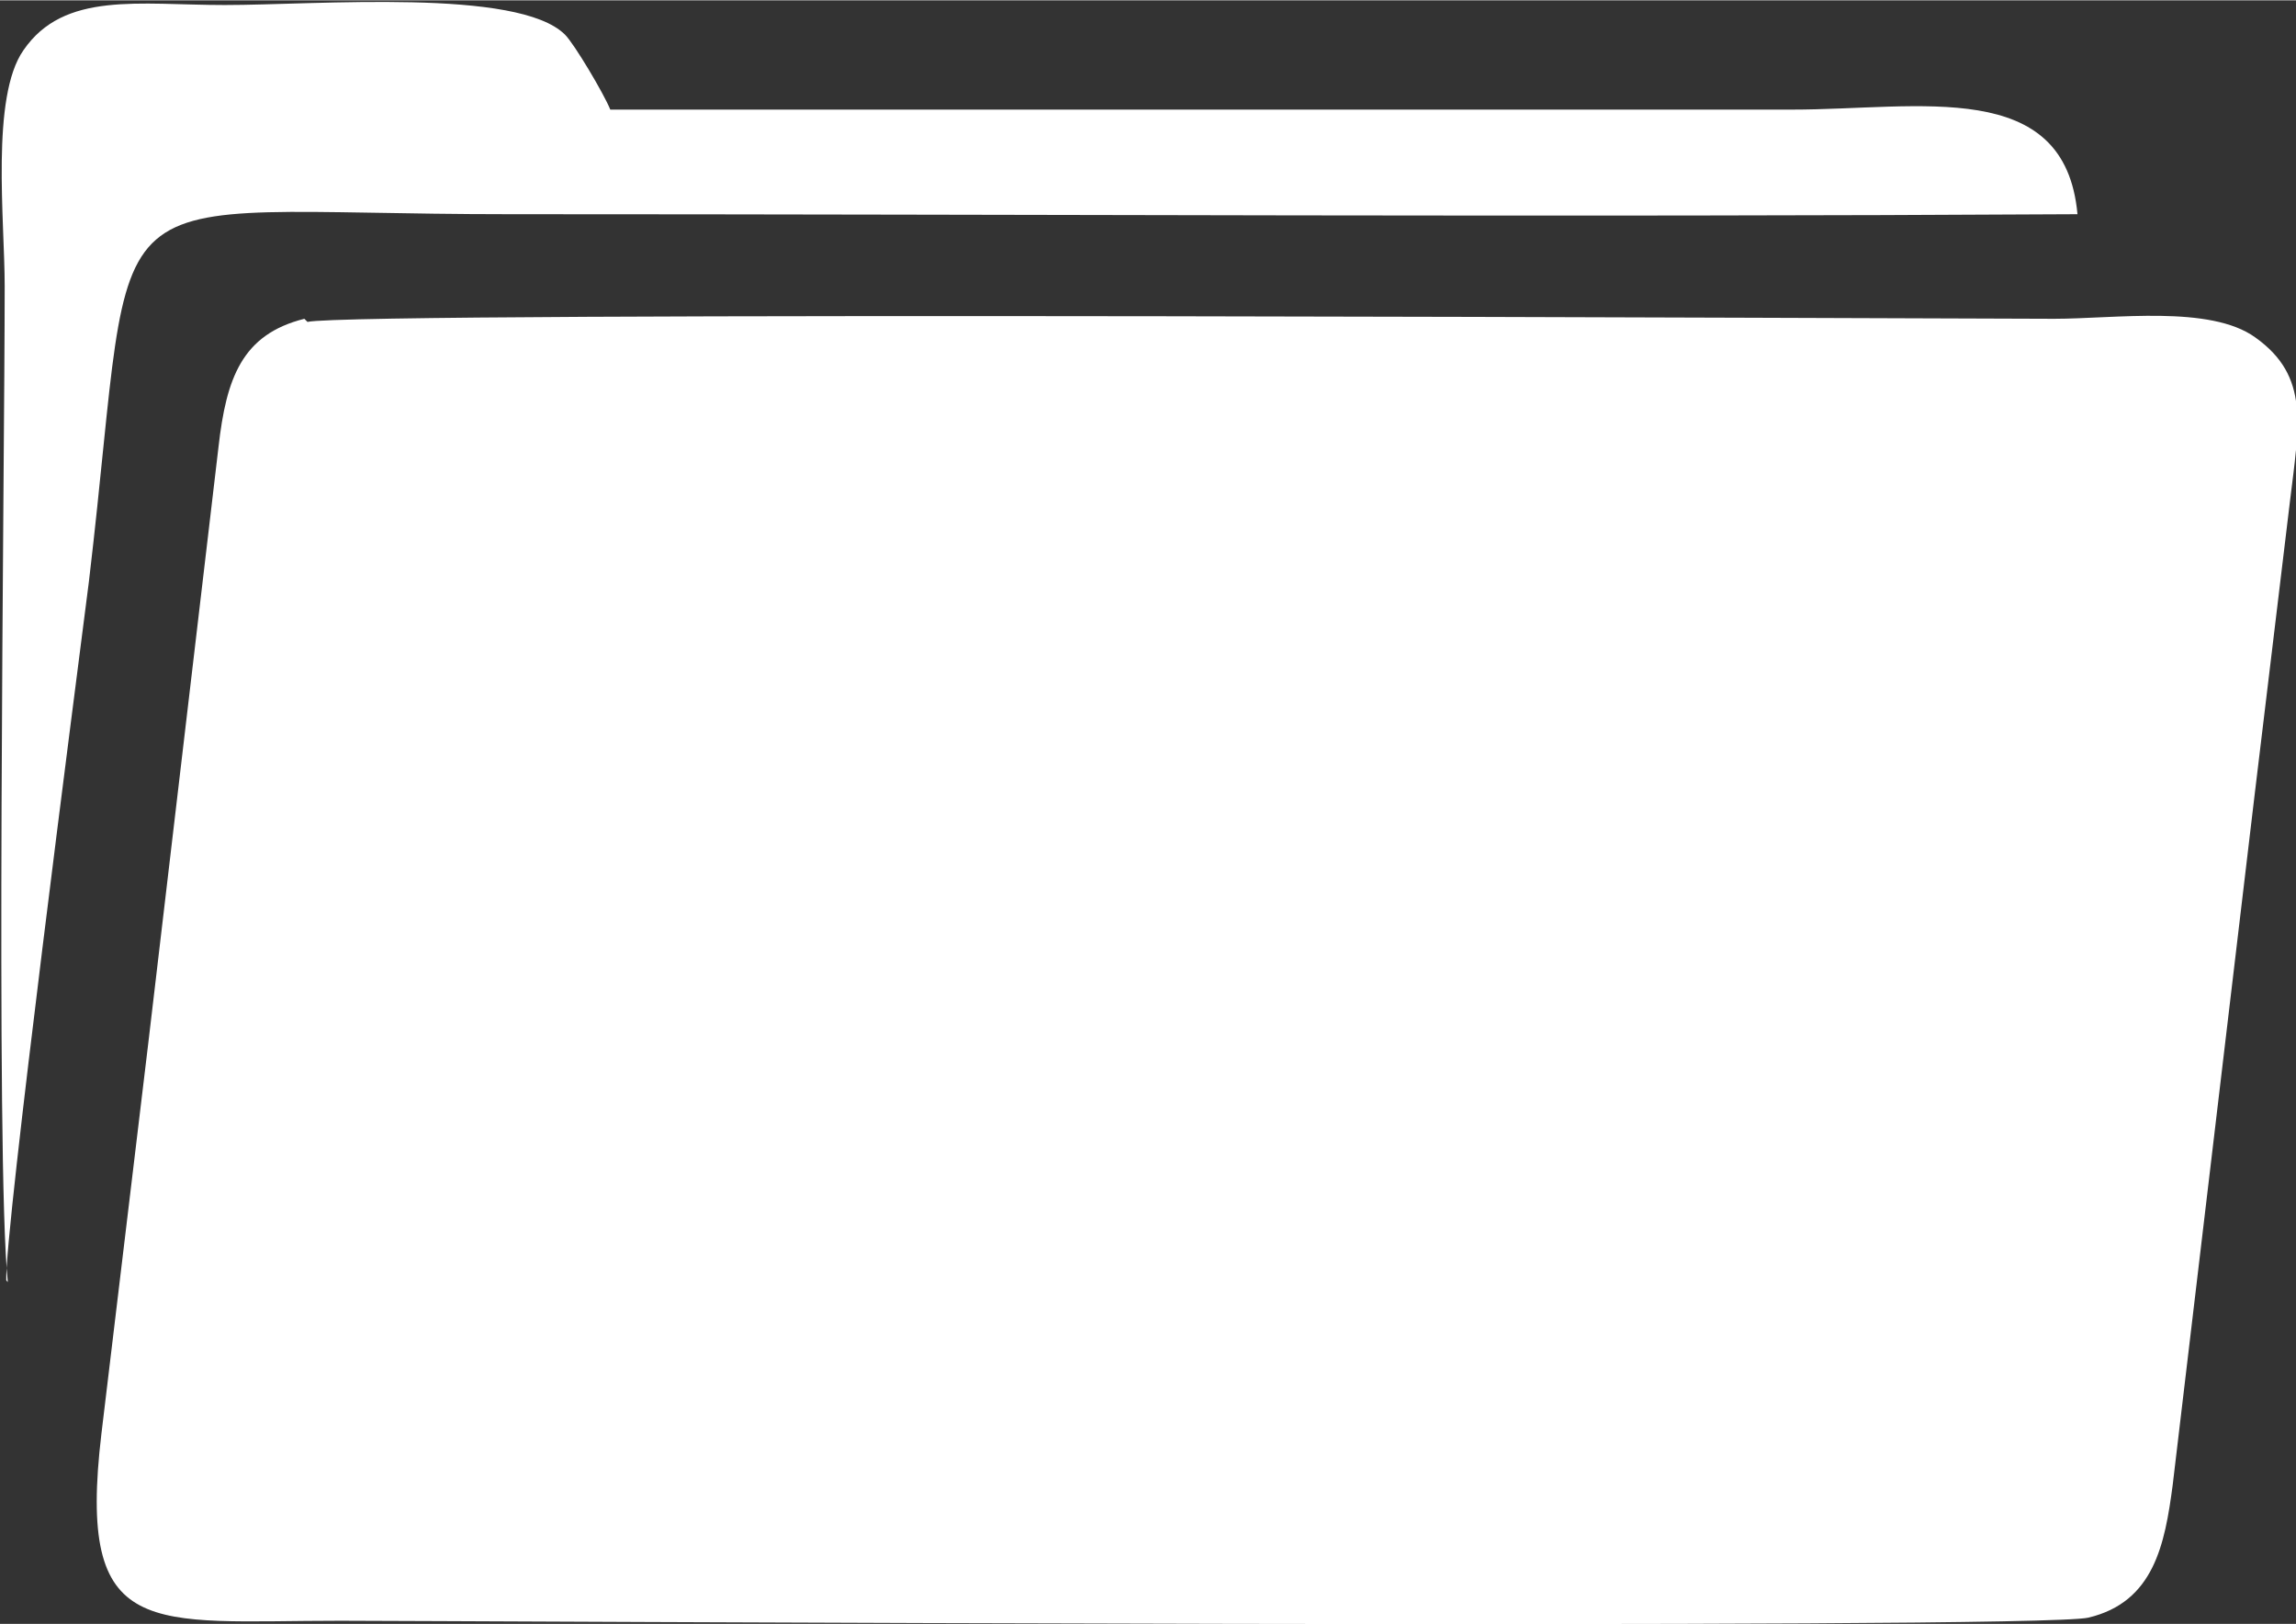 <?xml version="1.0" encoding="UTF-8"?>
<!DOCTYPE svg PUBLIC "-//W3C//DTD SVG 1.1//EN" "http://www.w3.org/Graphics/SVG/1.1/DTD/svg11.dtd">
<!-- Creator: CorelDRAW 2019 (64 Bit) -->
<svg xmlns="http://www.w3.org/2000/svg" xml:space="preserve" width="3.471mm" height="2.455mm" version="1.1" style="shape-rendering:geometricPrecision; text-rendering:geometricPrecision; image-rendering:optimizeQuality; fill-rule:evenodd; clip-rule:evenodd"
viewBox="0 0 14.71 10.4"
 xmlns:xlink="http://www.w3.org/1999/xlink"
 xmlns:xodm="http://www.corel.com/coreldraw/odm/2003">
 <rect x="0" y="0" width="14.71" height="10.4" fill="#333333" stroke="none"/>
 <defs>
  <style type="text/css">
   <![CDATA[
    .fil0 {fill:white}
   ]]>
  </style>
 </defs>
 <g id="Camada_x0020_1">
  <g id="_2469611556272">
   <path class="fil0" d="M1.95 2.04c-0.4,0.1 -0.5,0.38 -0.55,0.82l-0.45 3.82c-0.1,0.83 -0.2,1.67 -0.3,2.5 -0.16,1.34 0.31,1.2 1.53,1.2 0.62,0 10.87,0.06 11.2,-0.02 0.42,-0.1 0.49,-0.47 0.54,-0.85l0.45 -3.79c0.1,-0.85 0.2,-1.66 0.3,-2.5 0.06,-0.5 0.13,-0.81 -0.22,-1.06 -0.29,-0.21 -0.9,-0.12 -1.29,-0.12 -0.59,0 -10.9,-0.05 -11.19,0.02z"/>
   <path class="fil0" d="M0.04 8.2c-0.01,-0.32 0.45,-3.85 0.53,-4.48 0.32,-2.7 -0.07,-2.35 2.69,-2.35 3.35,0 6.7,0.02 10.05,-0 -0.08,-0.88 -1.01,-0.67 -1.83,-0.67 -2.52,0 -5.05,0 -7.57,0 -0.04,-0.1 -0.23,-0.42 -0.29,-0.48 -0.3,-0.3 -1.59,-0.19 -2.18,-0.19 -0.55,0 -1.03,-0.09 -1.29,0.29 -0.21,0.3 -0.12,1.09 -0.12,1.51 0,1.15 -0.06,5.61 0.02,6.38z"/>
  </g>
 </g>
</svg>
